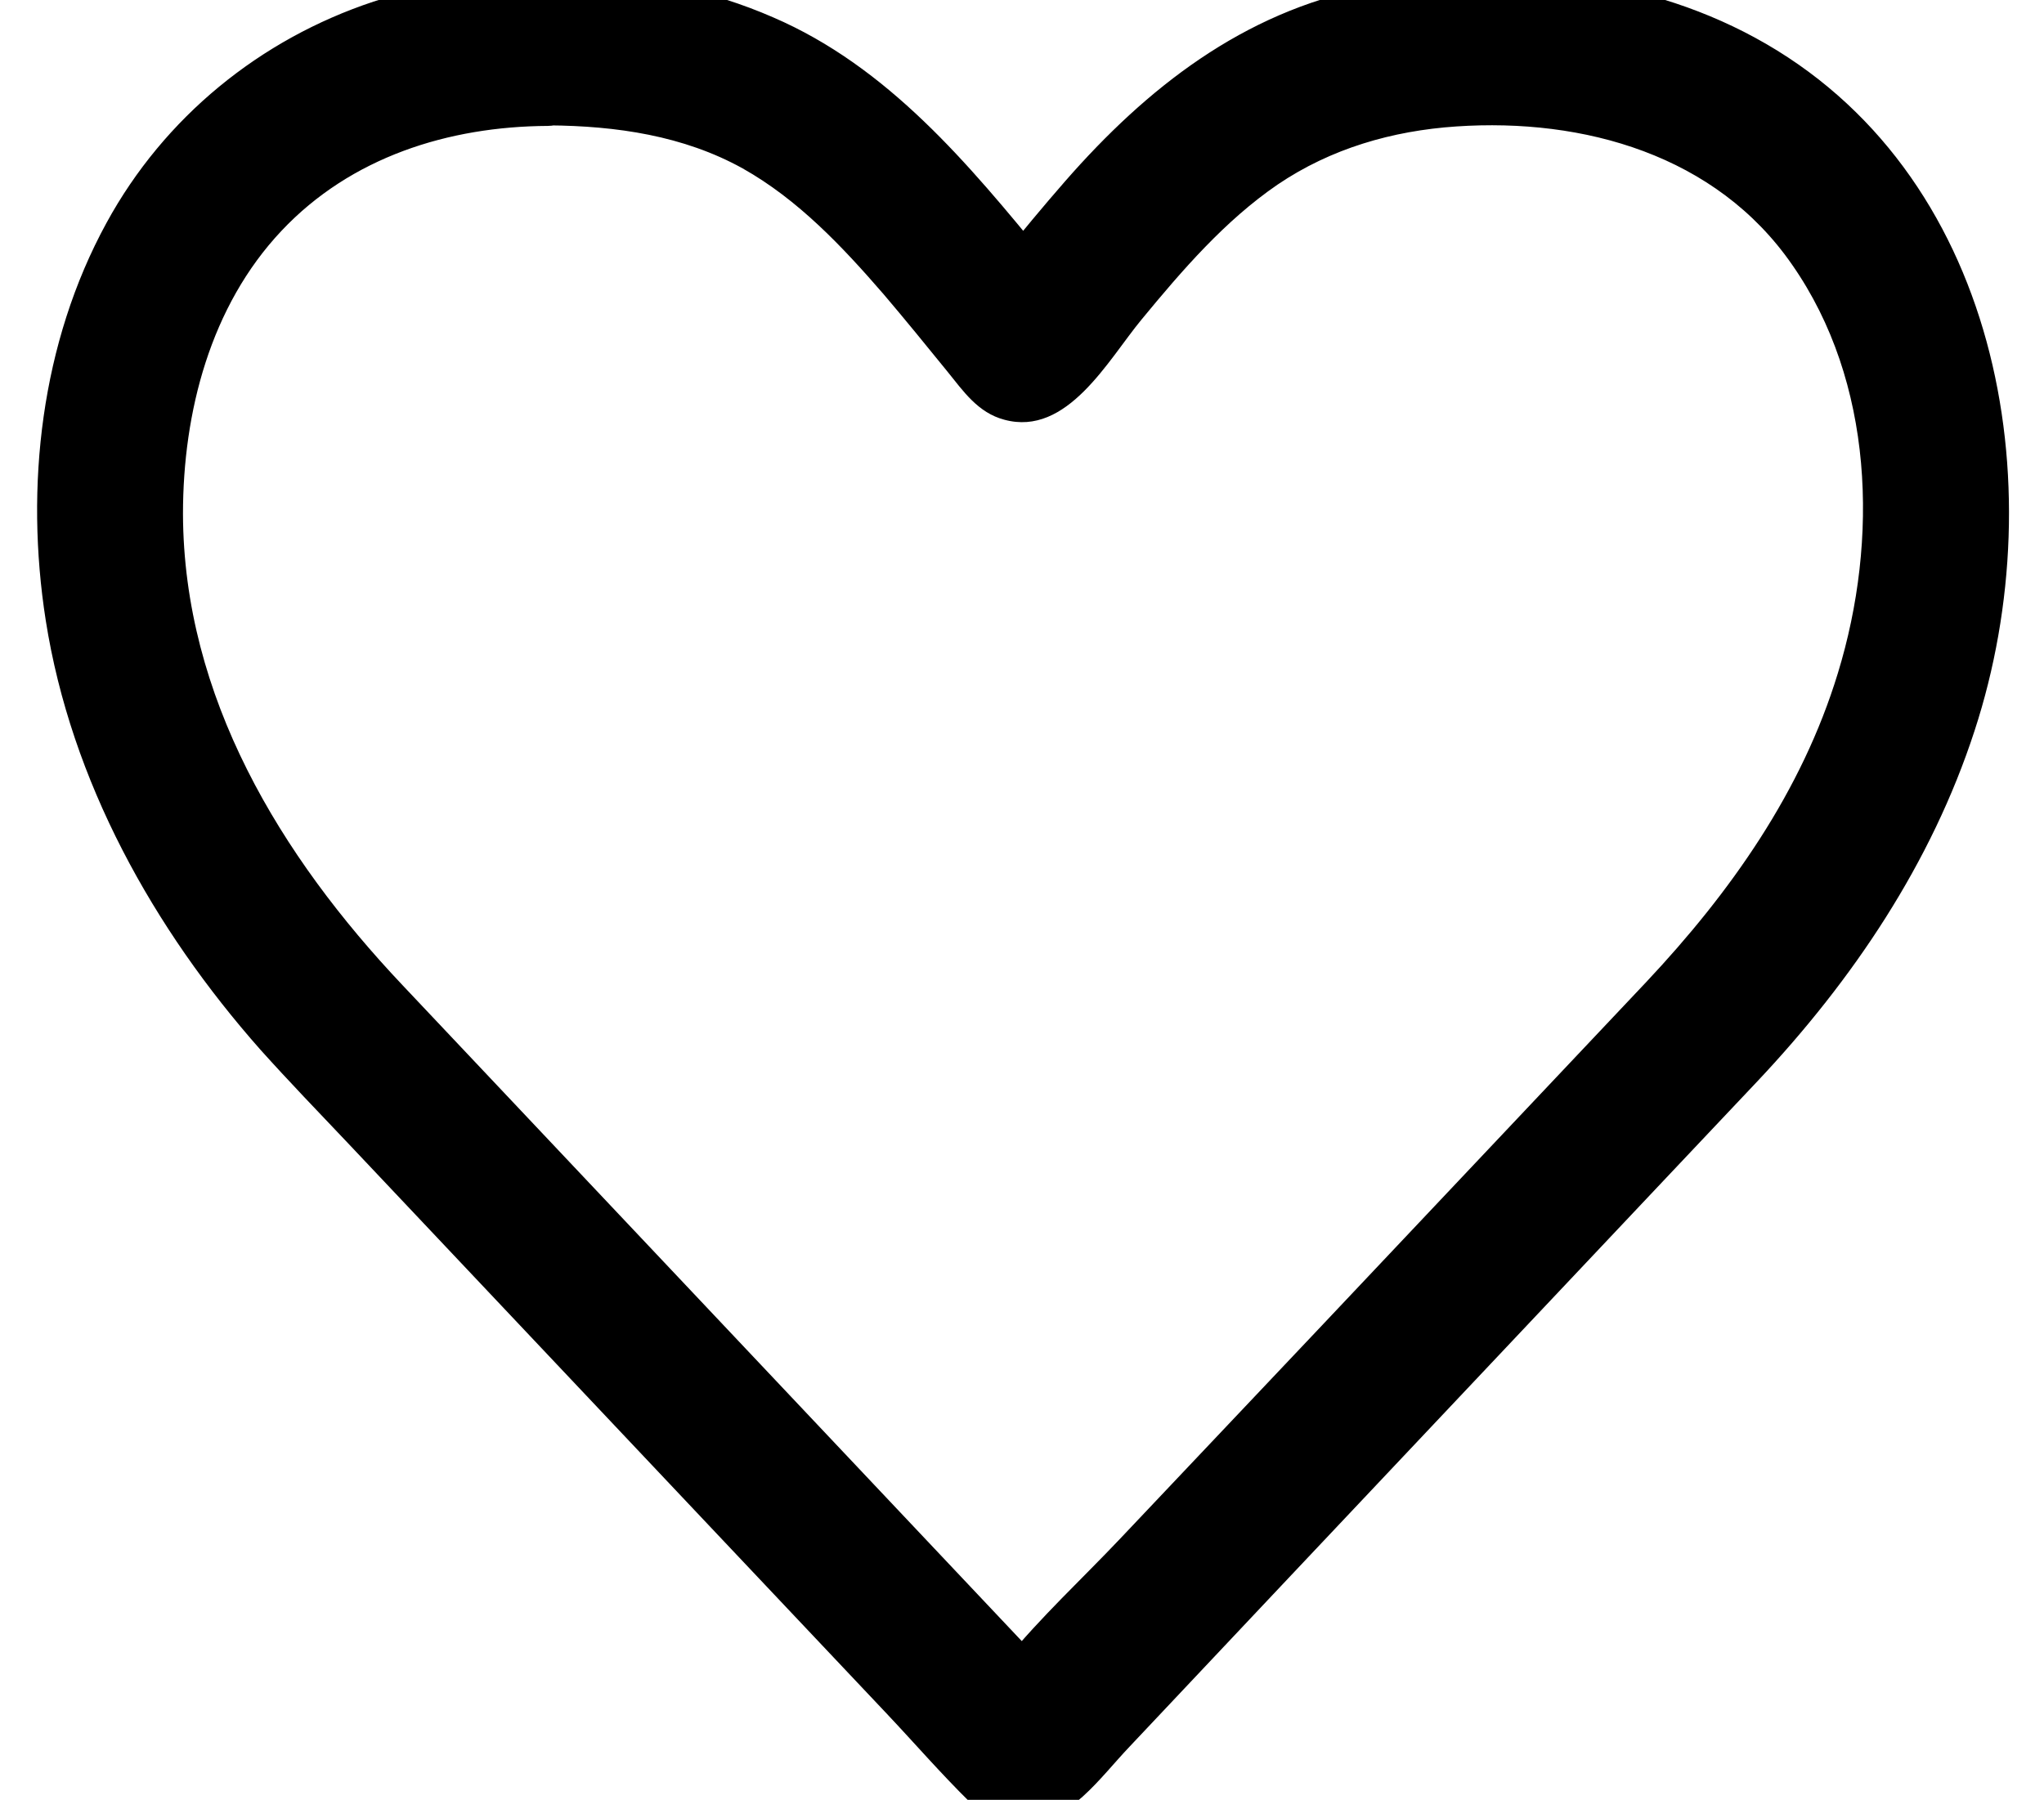 <?xml version="1.0" encoding="utf-8"?>
<!-- Generator: Adobe Illustrator 19.1.0, SVG Export Plug-In . SVG Version: 6.00 Build 0)  -->
<svg version="1.1" id="Layer_1" xmlns="http://www.w3.org/2000/svg" xmlns:xlink="http://www.w3.org/1999/xlink" x="0px" y="0px"
	 viewBox="0 0 379.8 334.5" style="enable-background:new 0 0 379.8 334.5;" xml:space="preserve">
<g>
	<g>
		<g>
			<path d="M190.2,333.3L190.2,333.3c-2.1,0-4-0.9-5.5-2.4L57.5,196.1c-28.8-30-44.6-65.8-44.6-100.6c0-56.3,35.8-94.1,89.1-94.1
				c45.8,0,64,21.3,88.2,50.9c24.2-29.7,42.3-50.9,88.2-50.9c53.3,0,89.2,37.8,89.2,94.1c0,34.9-15.9,70.6-44.7,100.7L195.7,330.9
				C194.2,332.4,192.3,333.3,190.2,333.3z M102,17.3c-44.9,0-73.8,30.7-73.8,78.1c0,30.6,14.3,62.3,40.2,89.4l121.8,129.1l121.8-129
				c25.9-27.1,40.2-58.8,40.2-89.4c0-47.5-29-78.1-73.9-78.1c-39.6,0-54,17.7-77.9,47l-4.5,5.5c-1.5,1.8-3.6,2.8-5.8,2.8l0,0
				c-2.2,0-4.4-1-5.8-2.8l-4.5-5.5C156.1,35,141.7,17.3,102,17.3z"/>
		</g>
	</g>
</g>
<g>
	<g>
		<g>
			<g>
				<path d="M190.2,333.3L190.2,333.3c-2.1,0-4-0.9-5.5-2.4L57.5,196.1c-28.8-30-44.6-65.8-44.6-100.6c0-56.3,35.8-94.1,89.1-94.1
					c45.8,0,64,21.3,88.2,50.9c24.2-29.7,42.3-50.9,88.2-50.9c53.3,0,89.2,37.8,89.2,94.1c0,34.9-15.9,70.6-44.7,100.7L195.7,330.9
					C194.2,332.4,192.3,333.3,190.2,333.3z M102,17.3c-44.9,0-73.8,30.7-73.8,78.1c0,30.6,14.3,62.3,40.2,89.4l121.8,129.1
					l121.8-129c25.9-27.1,40.2-58.8,40.2-89.4c0-47.5-29-78.1-73.9-78.1c-39.6,0-54,17.7-77.9,47l-4.5,5.5c-1.5,1.8-3.6,2.8-5.8,2.8
					l0,0c-2.2,0-4.4-1-5.8-2.8l-4.5-5.5C156.1,35,141.7,17.3,102,17.3z"/>
				<g>
					<path d="M190.2,327.3c-1.5-0.2-3.2-2.7-4.1-3.7c-2.8-3-5.7-6-8.5-9c-9.4-9.9-18.8-19.9-28.1-29.8
						c-22.4-23.7-44.8-47.4-67.2-71.2c-20.3-21.5-41-42.2-53-69.8C11.4,102.5,14.9,44.9,56.7,19.3C76,7.5,100.4,4.8,122.3,9
						c22,4.2,38.1,17.5,52.5,34c3.8,4.4,7.5,8.9,11.2,13.4c1.9,2.3,6.6,2.3,8.5,0c13.4-16.5,27.5-34.3,47.6-42.7
						c20.9-8.8,46.8-8.7,68-1c45,16.3,58.7,68.7,47.7,111.5c-6.6,25.8-21.2,48.6-39.3,67.8c-4.7,5-9.4,9.9-14.1,14.9
						c-21.7,22.9-43.3,45.9-65,68.8c-10.3,10.9-20.5,21.7-30.8,32.6c-5.4,5.8-10.6,12.3-16.6,17.6
						C191.5,326.4,191.2,327.1,190.2,327.3c-7.6,0.8-7.7,12.8,0,12c8.8-0.9,14-8.7,19.7-14.7c9.8-10.4,19.7-20.9,29.5-31.3
						c23.4-24.8,46.8-49.6,70.2-74.4c5.7-6,11.3-12,17-18c17.7-18.8,32.3-40.5,40.3-65.1c15-45.9,4.5-104.2-40.8-128.8
						c-21.7-11.8-48-14.1-72-9.3c-23.1,4.6-41,18.6-56.2,36c-4.1,4.7-8.1,9.5-12,14.4c2.8,0,5.7,0,8.5,0
						c-14.4-17.6-29.4-35.7-50.8-44.9C120.9-6.7,92.8-7.4,69.4,0.3c-21.1,7-38.9,21.5-49.6,41.1C7.6,63.7,4.6,90.4,8.5,115.3
						c4.7,29.9,20,57.3,39.9,79.8c5.3,5.9,10.8,11.6,16.3,17.4c22.5,23.8,45,47.7,67.5,71.5c10.8,11.4,21.5,22.8,32.3,34.2
						c5.3,5.6,10.3,11.4,15.8,16.8c2.9,2.8,6,4,9.9,4.4C197.9,340.1,197.8,328,190.2,327.3z"/>
					<path d="M102,11.3c-18.1,0.1-35.9,4.9-50.3,16.1c-13.4,10.5-22.3,25.6-26.4,42c-11,44.1,8.9,87.8,38.9,119.6
						c28.6,30.4,57.3,60.7,85.9,91c12,12.7,24,25.4,35.9,38.1c2.2,2.3,6.3,2.3,8.5,0c17.2-18.3,34.5-36.5,51.7-54.8
						c22.3-23.6,44.5-47.1,66.8-70.7c14.2-15,26.9-31.2,35.1-50.4c11.3-26.2,14.4-57.2,3.5-84.1c-9.4-23-28.9-39.6-53.3-44.8
						c-25.5-5.4-53.1-1-73.5,15.7c-10.1,8.2-18.3,18.6-26.5,28.6c-1.4,1.8-5.6,8.9-8,8.9c-2.4,0-6.5-7.1-7.9-8.9
						c-16-19.6-32.7-39-58.6-44.3C116.5,11.9,109.3,11.4,102,11.3c-7.7,0-7.7,12,0,12c12.5,0.1,25,1.9,36,8
						c10.3,5.8,18.5,14.5,26.2,23.4c4,4.7,7.9,9.5,11.8,14.3c3,3.7,5.7,7.7,10.6,9c11.7,3.2,19.3-11.1,25.5-18.6
						c7.5-9.1,15.5-18.4,25.3-25.1c9.9-6.7,21.3-10,33.2-10.8c23.7-1.6,48.3,5.3,62.4,25.7c15.2,21.8,16.1,51.1,8.5,75.9
						c-6.7,22-20,40.8-35.6,57.4c-20.3,21.5-40.6,43-60.9,64.5c-12.3,13-24.6,26-36.9,39c-7,7.4-14.8,14.6-21.3,22.6
						c-0.3,0.4-0.7,0.7-1,1.1c2.8,0,5.7,0,8.5,0c-26.9-28.5-53.9-57.1-80.8-85.6c-12.9-13.7-25.8-27.3-38.7-41
						c-22.7-24-40.7-53.6-40.8-87.6c0-18.9,5.1-38.6,18.3-52.6c12.9-13.7,31-19.4,49.5-19.5C109.7,23.3,109.8,11.3,102,11.3z"/>
				</g>
			</g>
		</g>
	</g>
</g>
</svg>
